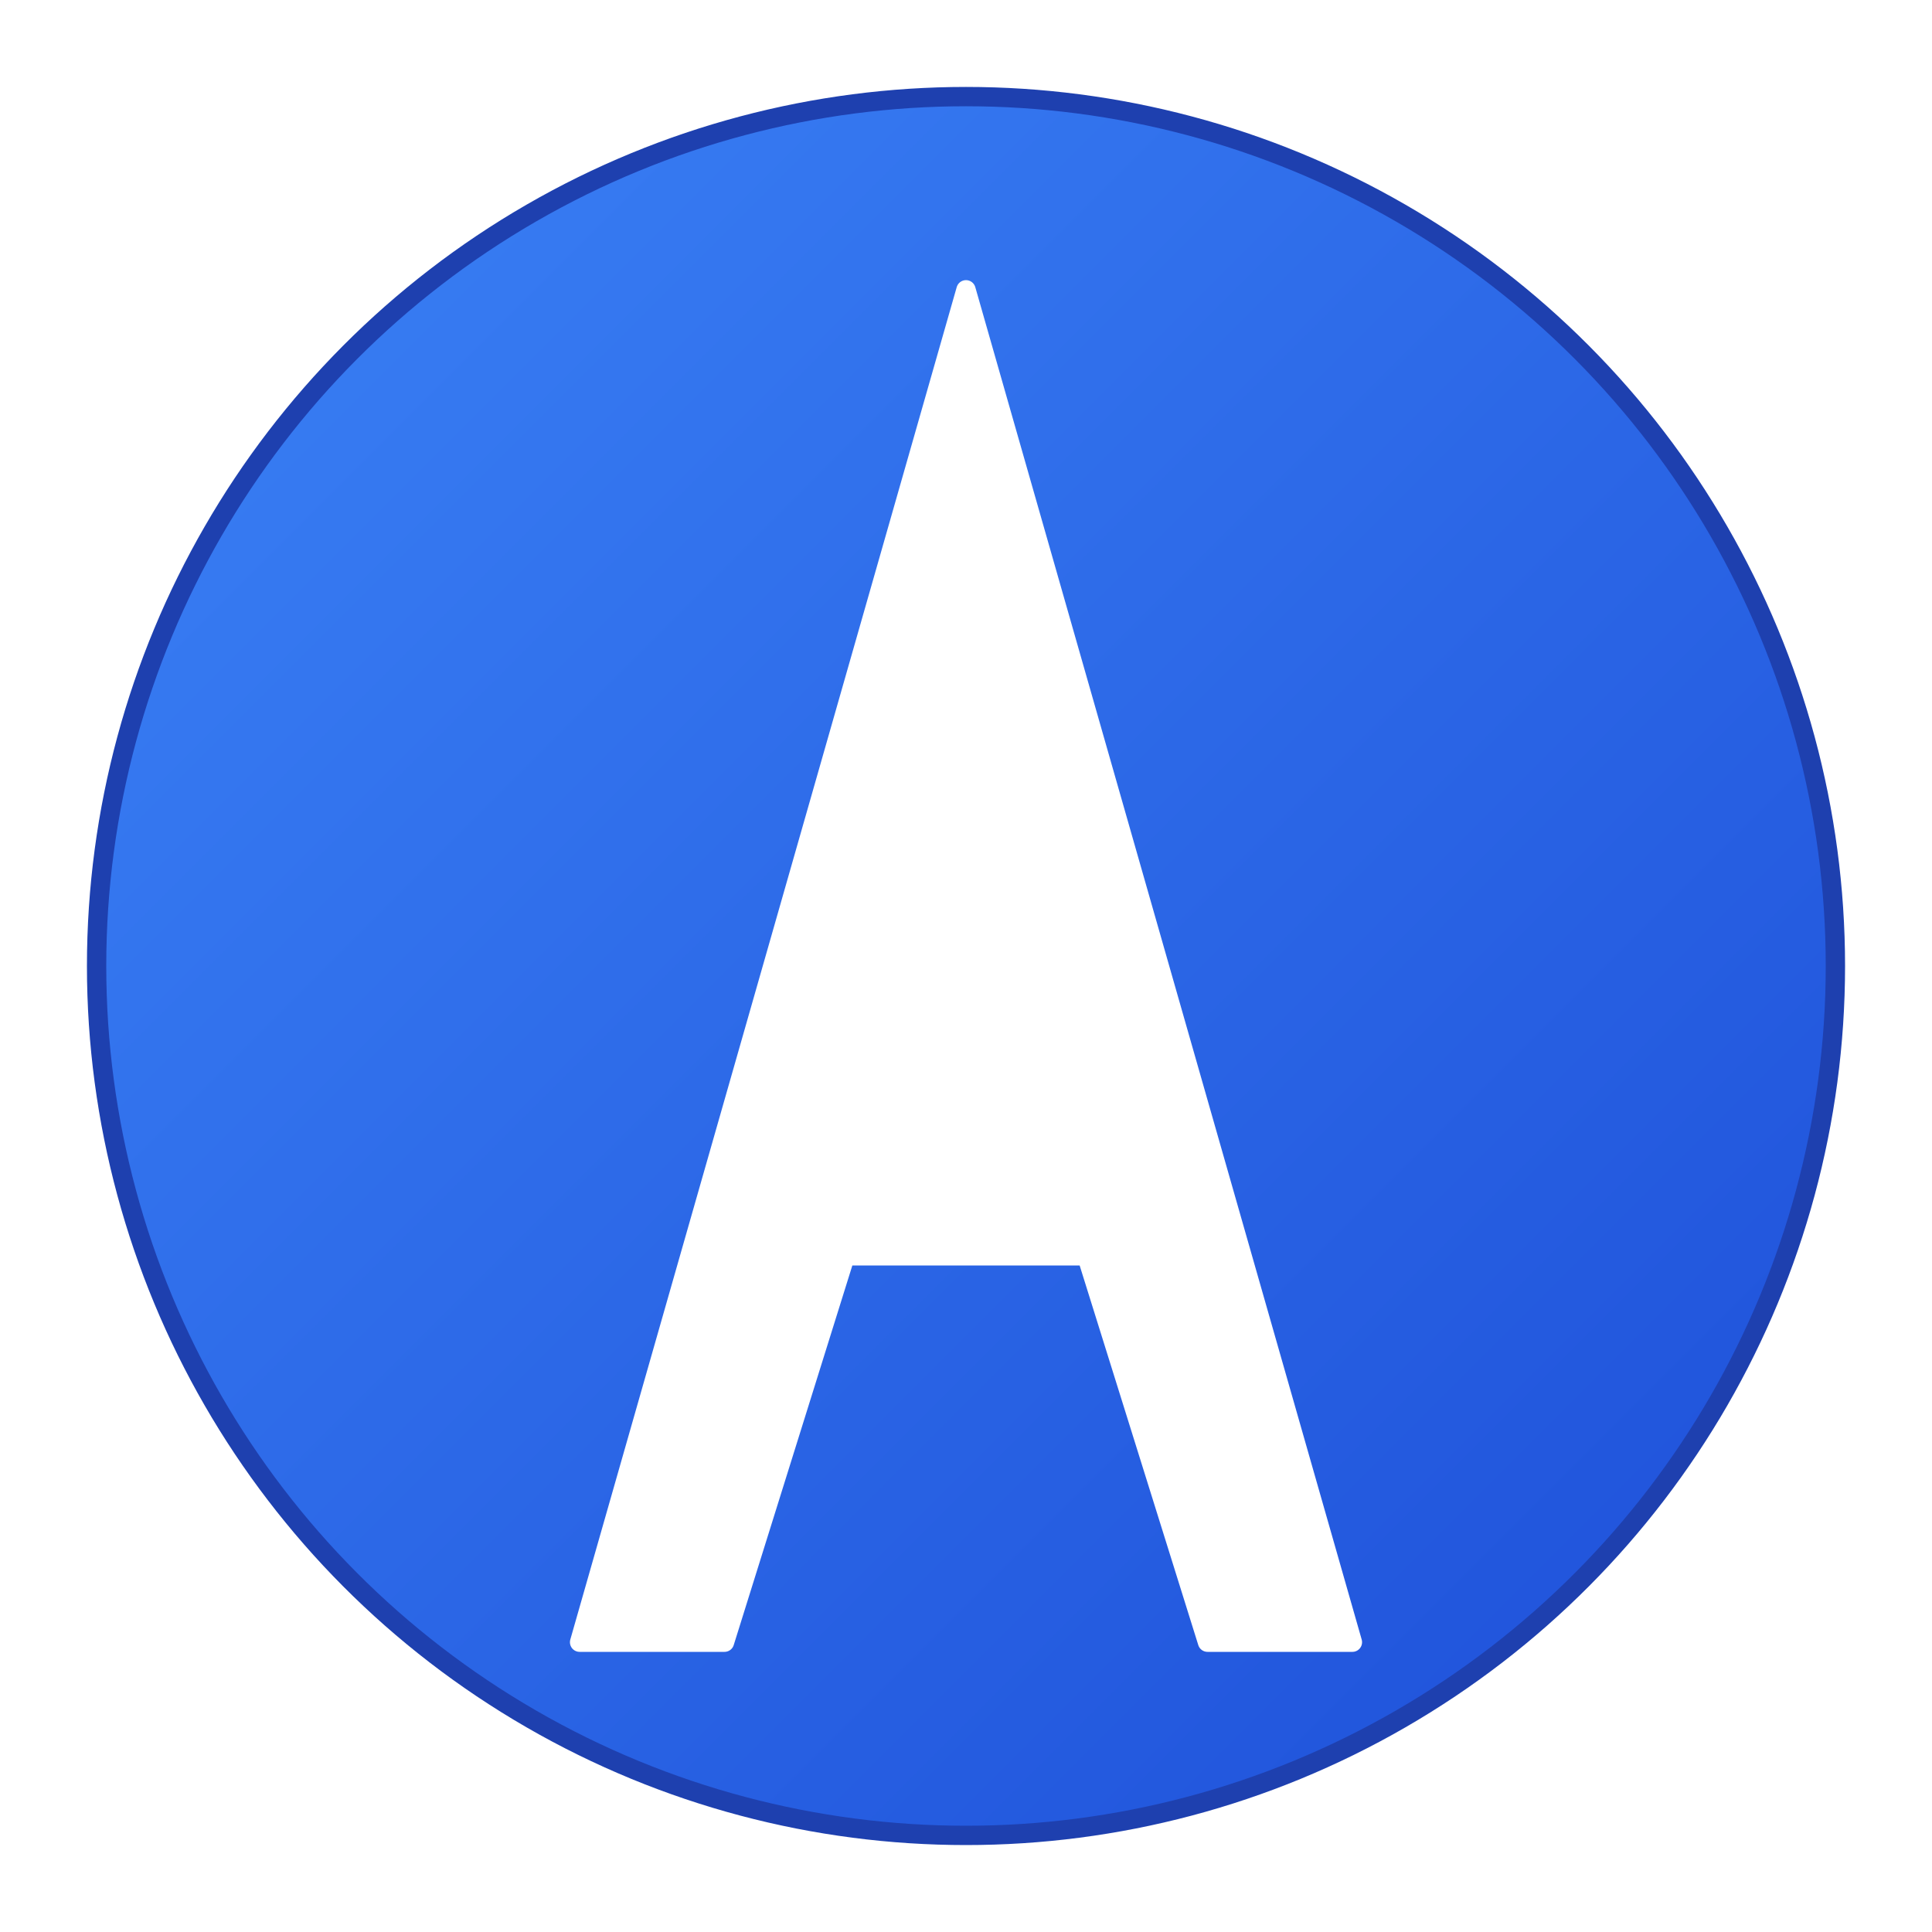 <svg xmlns="http://www.w3.org/2000/svg" viewBox="0 0 200 200" width="200" height="200">
  <defs>
    <linearGradient id="logoGradient" x1="0%" y1="0%" x2="100%" y2="100%">
      <stop offset="0%" style="stop-color:#3b82f6;stop-opacity:1" />
      <stop offset="100%" style="stop-color:#1d4ed8;stop-opacity:1" />
    </linearGradient>
    <filter id="shadow" x="-20%" y="-20%" width="140%" height="140%">
      <feDropShadow dx="0" dy="4" stdDeviation="8" flood-color="#1e40af" flood-opacity="0.3"/>
    </filter>
  </defs>
  
  <!-- Background circle with shadow -->
  <circle cx="100" cy="100" r="90" fill="url(#logoGradient)" stroke="#1e40af" stroke-width="2" filter="url(#shadow)"/>
  
  <!-- Letter A with improved proportions -->
  <path d="M100 30 L60 170 L75 170 L87.5 130 L112.5 130 L125 170 L140 170 L100 30 Z M95 110 L105 110 L100 85 L95 110 Z" 
        fill="white" 
        stroke="white" 
        stroke-width="2" 
        stroke-linejoin="round"/>
</svg>
